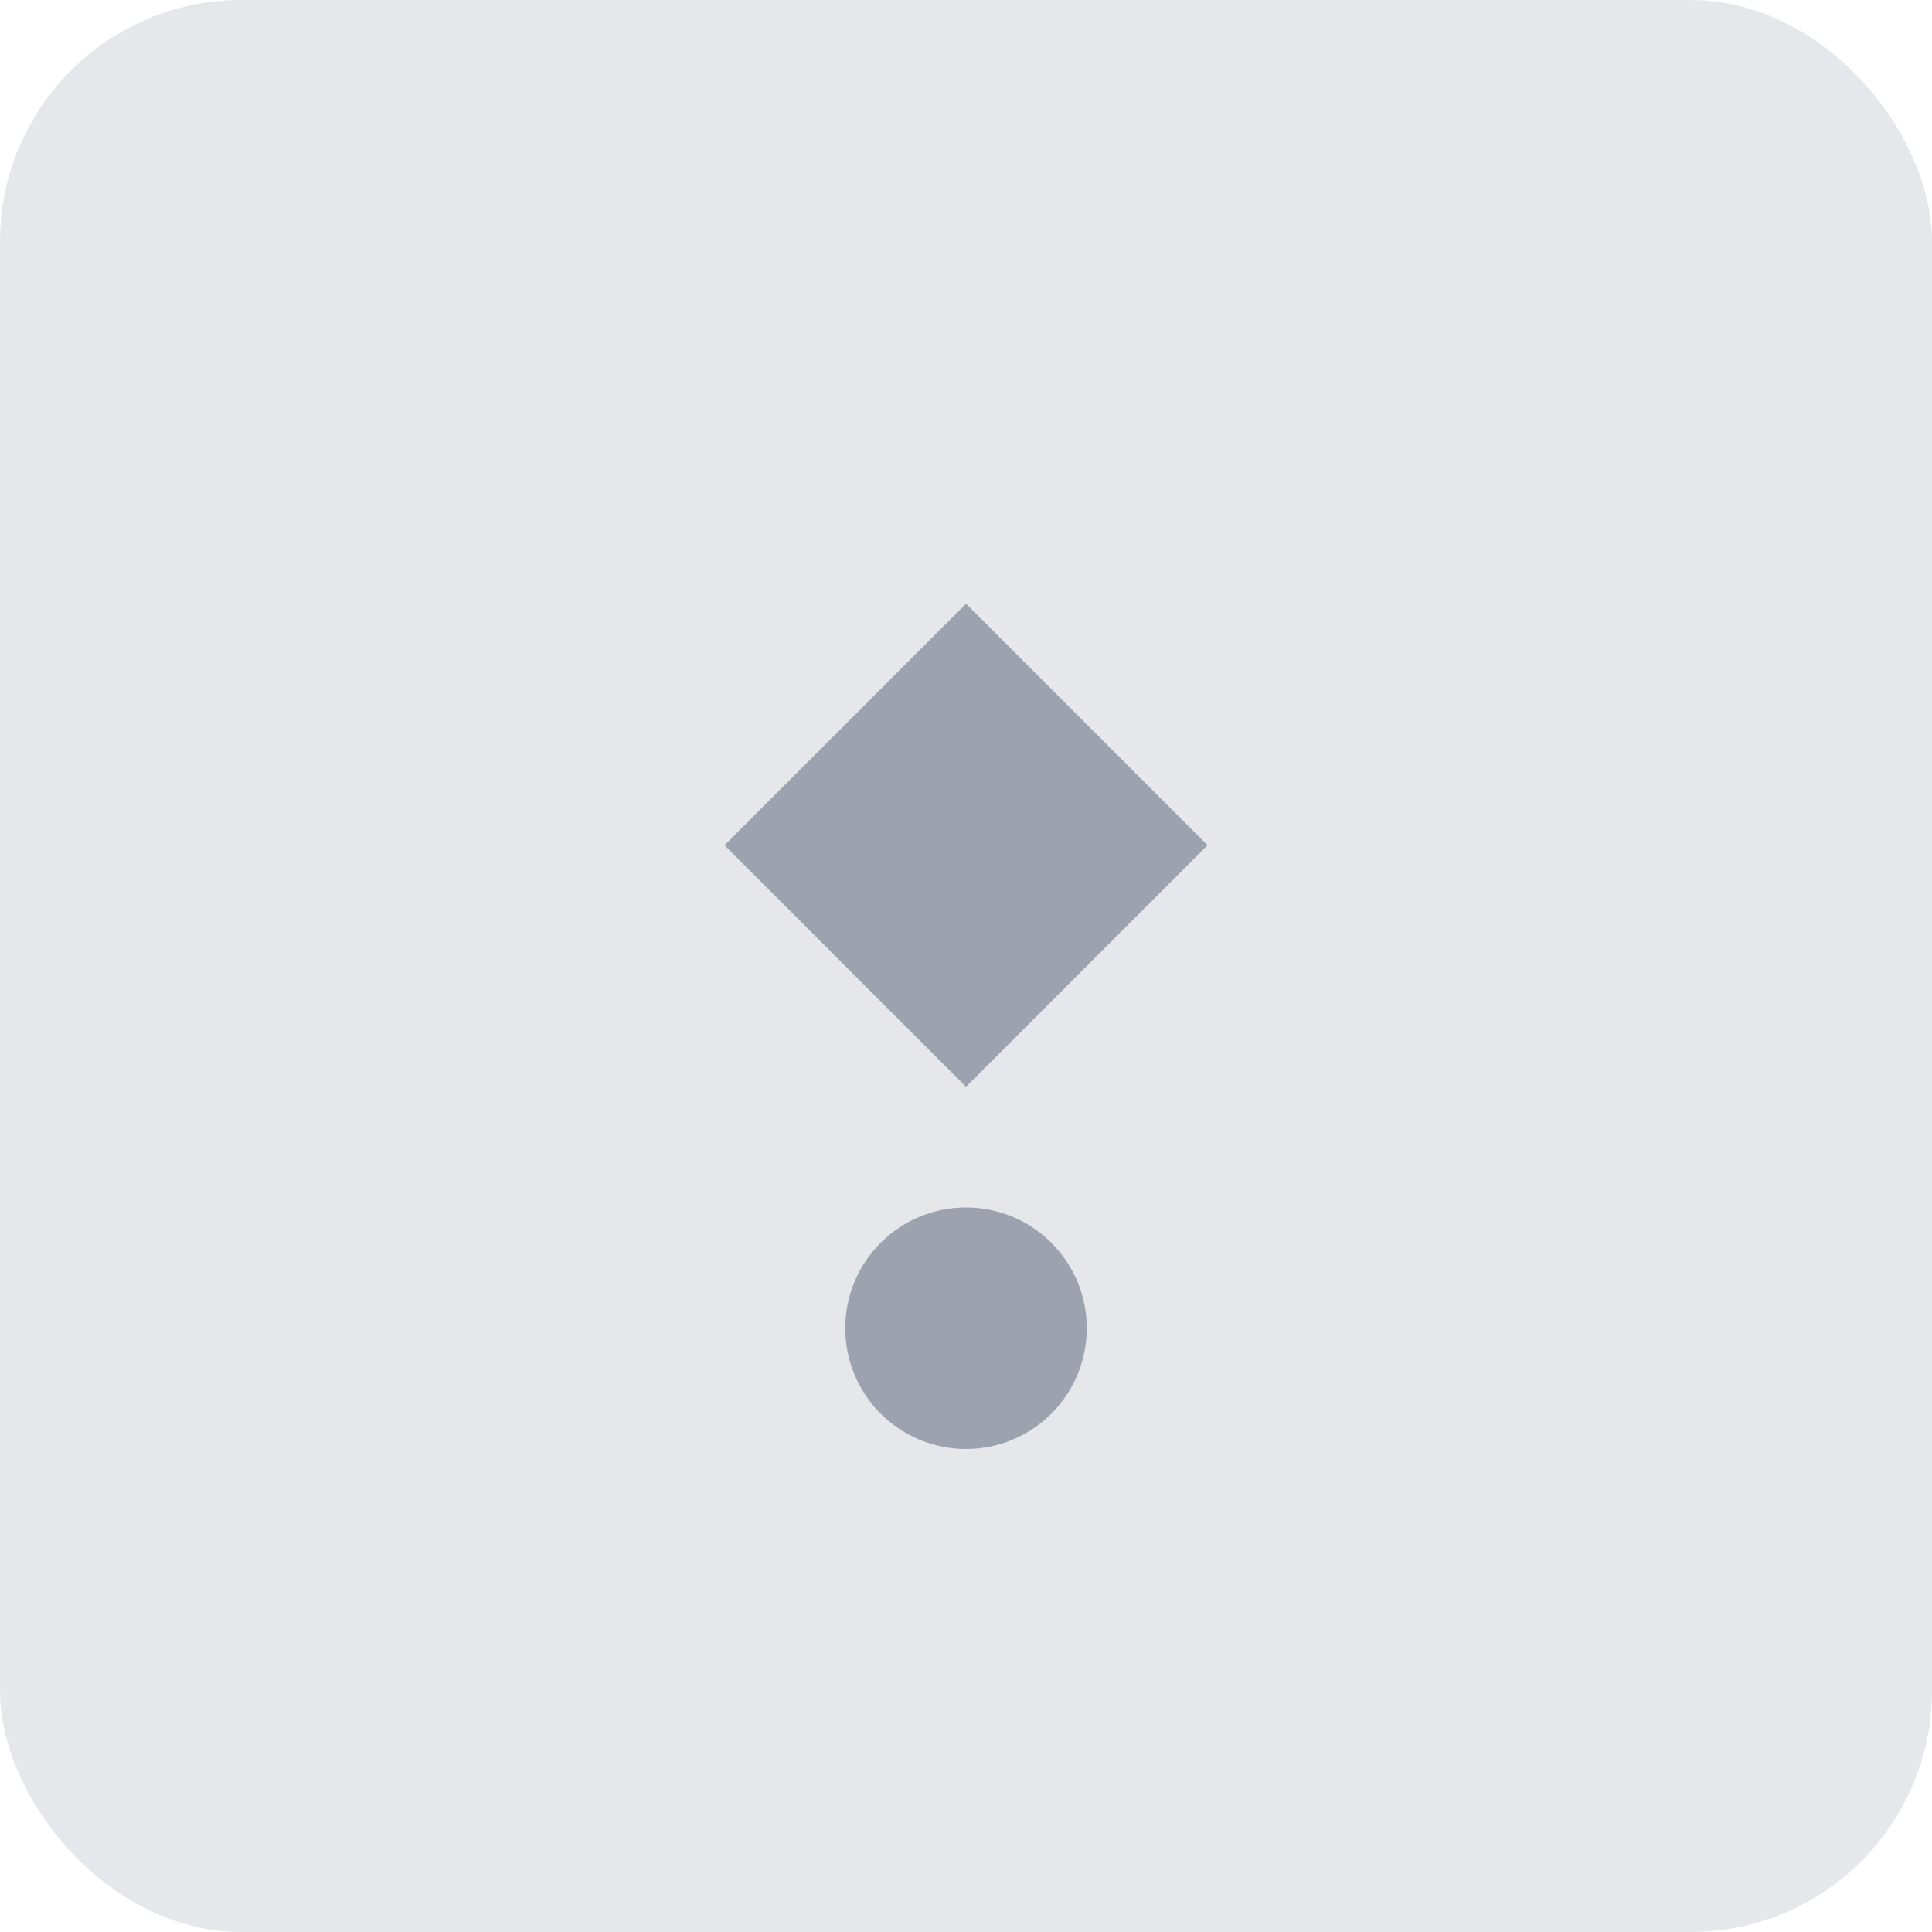 <svg width="64" height="64" viewBox="0 0 64 64" fill="none" xmlns="http://www.w3.org/2000/svg">
  <rect width="64" height="64" rx="8" fill="#E5E7EB"/>
  <path d="M32 20L40 28L32 36L24 28L32 20Z" fill="#9CA3AF"/>
  <circle cx="32" cy="44" r="4" fill="#9CA3AF"/>
</svg>

